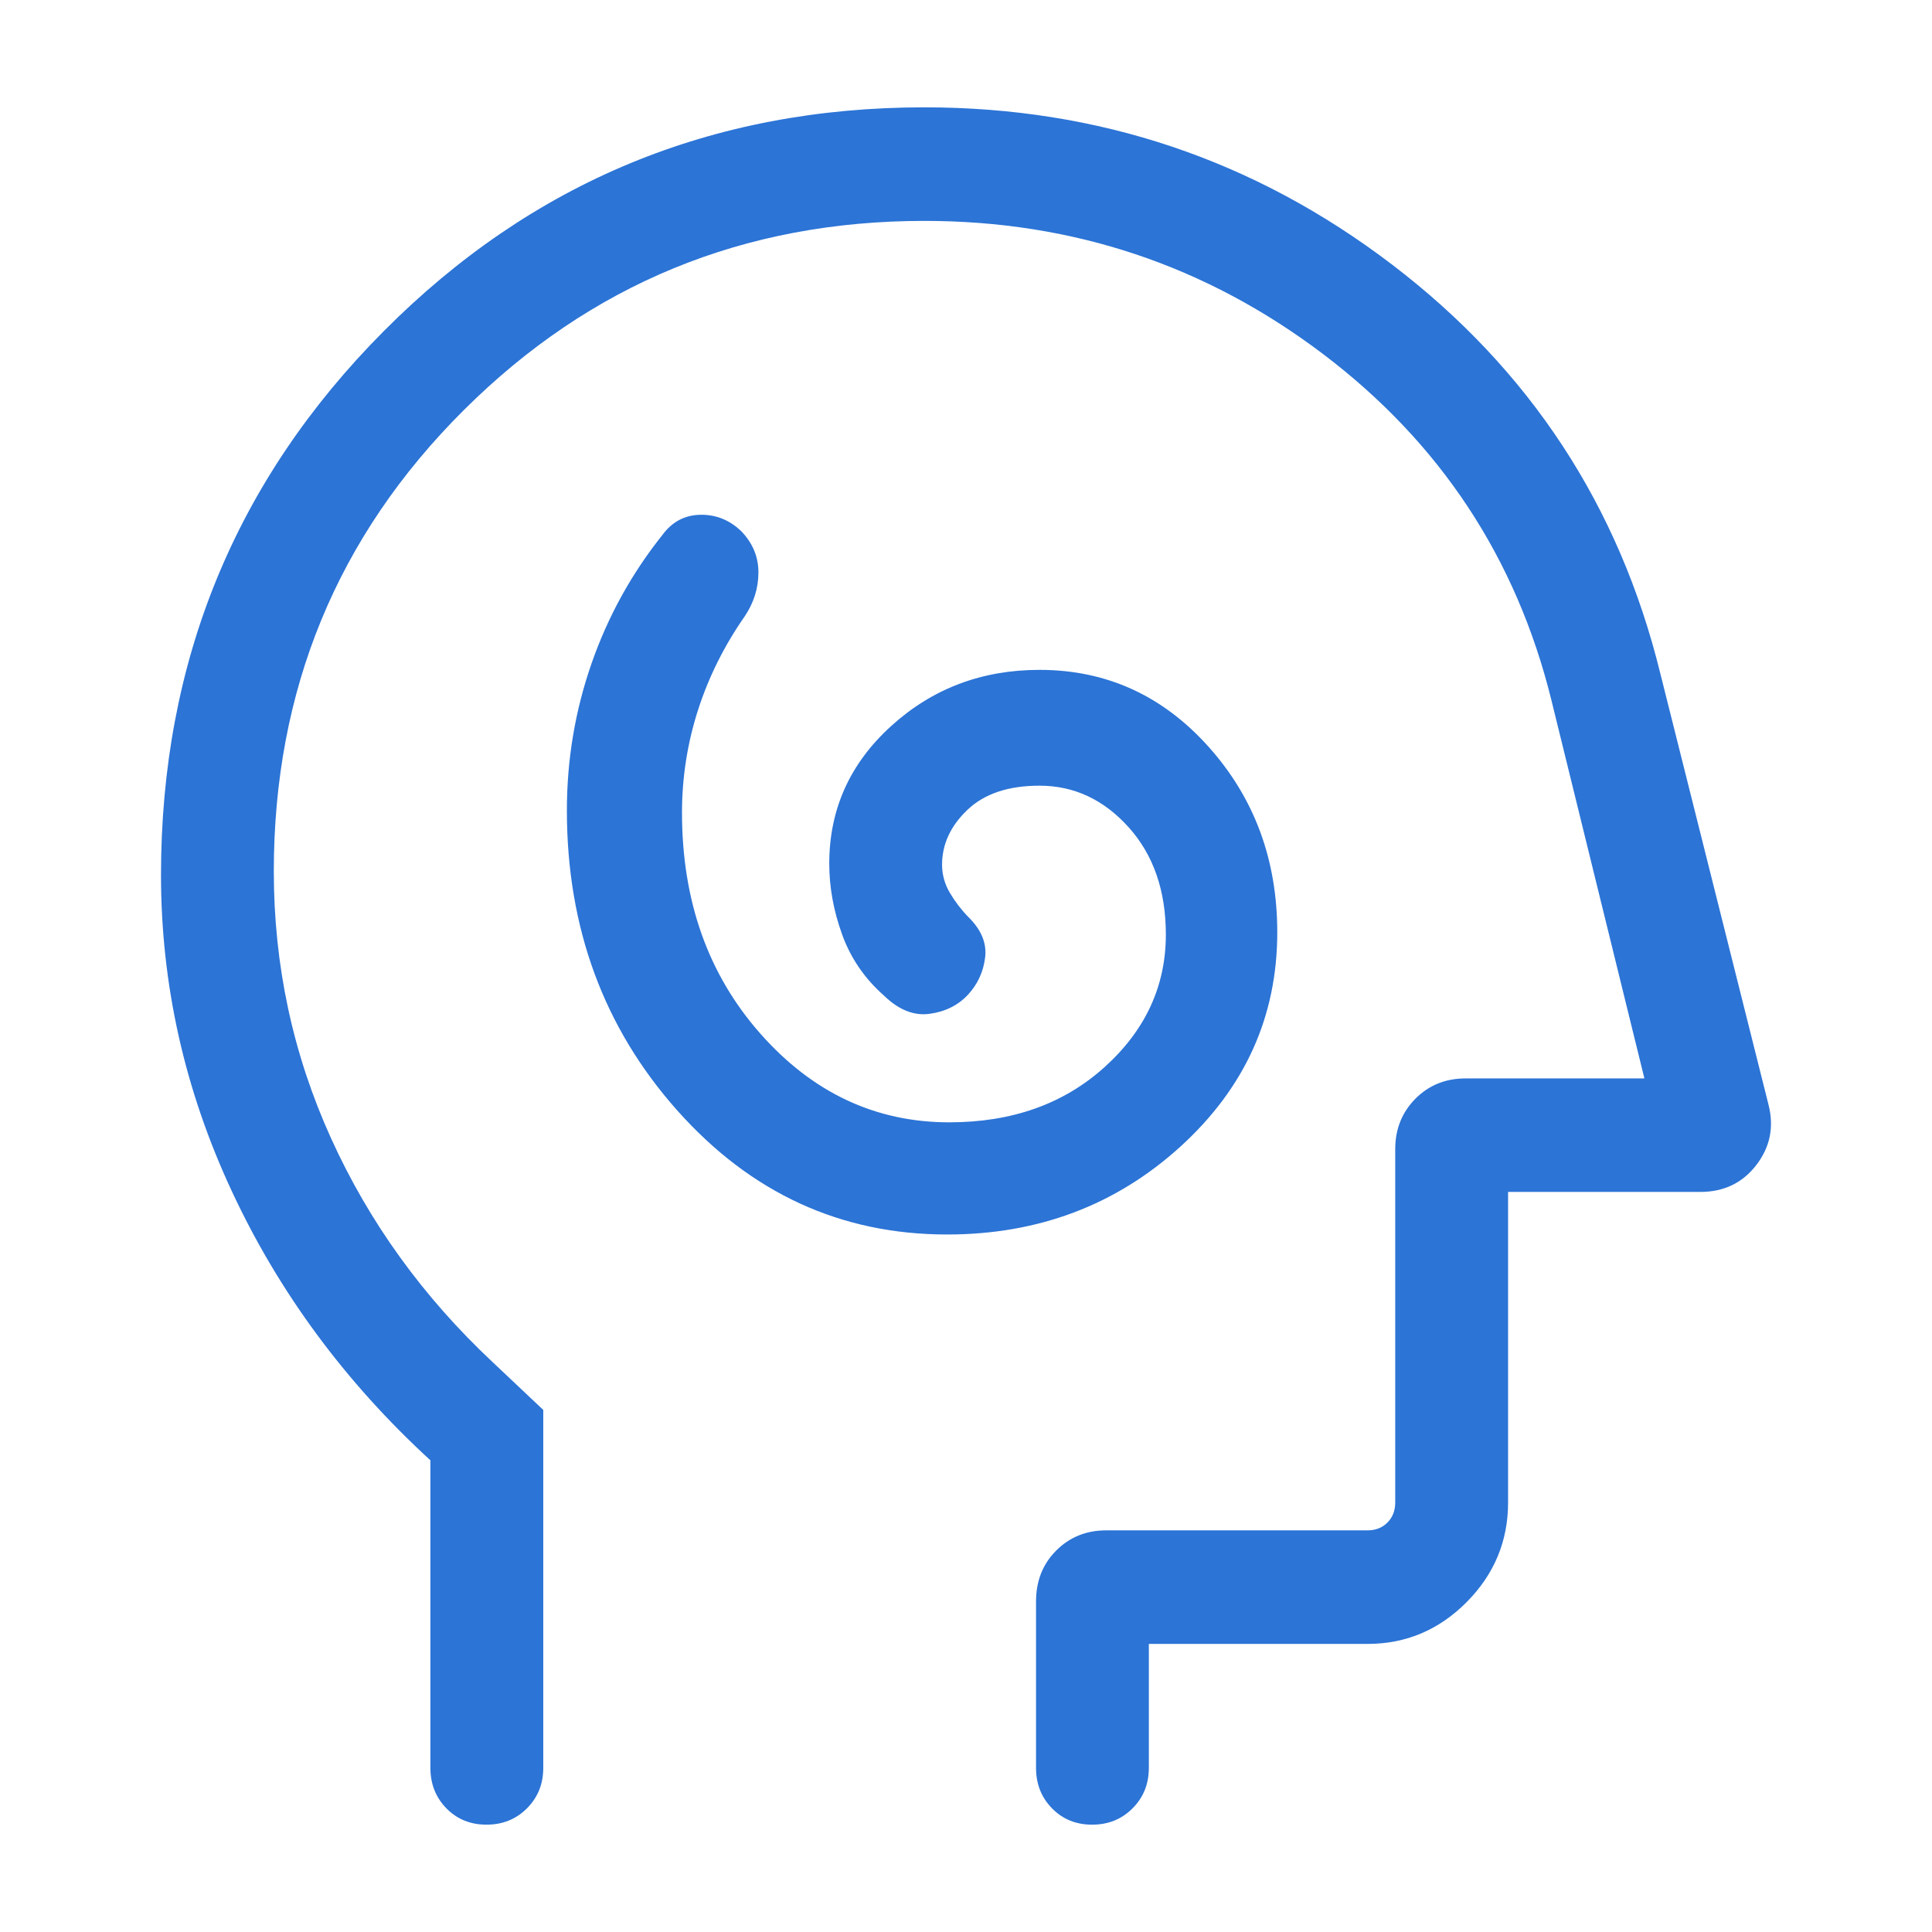 <svg width="36" height="36" viewBox="0 0 36 36" fill="none" xmlns="http://www.w3.org/2000/svg">
<g id="Icons- DevOps">
<path id="Vector" d="M17.648 23.003C19.346 23.003 20.796 22.456 21.998 21.363C23.199 20.269 23.8 18.939 23.8 17.372C23.8 16.02 23.373 14.867 22.518 13.913C21.663 12.959 20.614 12.482 19.37 12.482C18.295 12.482 17.373 12.831 16.605 13.529C15.836 14.227 15.452 15.082 15.452 16.092C15.452 16.529 15.531 16.968 15.691 17.411C15.85 17.853 16.111 18.234 16.474 18.554C16.748 18.819 17.031 18.931 17.321 18.891C17.612 18.852 17.849 18.734 18.033 18.539C18.214 18.345 18.322 18.114 18.356 17.845C18.39 17.577 18.286 17.325 18.045 17.088C17.916 16.957 17.802 16.809 17.703 16.643C17.604 16.477 17.554 16.3 17.554 16.113C17.554 15.731 17.712 15.39 18.027 15.09C18.342 14.79 18.789 14.64 19.37 14.64C20.012 14.64 20.565 14.898 21.029 15.413C21.492 15.928 21.724 16.595 21.724 17.414C21.724 18.374 21.343 19.197 20.583 19.883C19.823 20.57 18.858 20.913 17.688 20.913C16.314 20.913 15.14 20.361 14.167 19.259C13.194 18.156 12.708 16.784 12.708 15.143C12.708 14.49 12.807 13.854 13.005 13.235C13.204 12.616 13.494 12.033 13.877 11.484C14.046 11.232 14.131 10.961 14.132 10.671C14.134 10.382 14.029 10.126 13.818 9.904C13.6 9.692 13.345 9.588 13.053 9.592C12.761 9.597 12.526 9.721 12.347 9.963C11.771 10.684 11.329 11.483 11.023 12.361C10.717 13.24 10.563 14.153 10.563 15.101C10.563 17.288 11.249 19.151 12.62 20.692C13.992 22.233 15.668 23.003 17.648 23.003ZM8.02 27.211C6.43 25.752 5.196 24.079 4.318 22.193C3.439 20.307 3 18.344 3 16.304C3 12.331 4.383 8.953 7.149 6.172C9.914 3.391 13.273 2 17.224 2C20.474 2 23.38 2.978 25.943 4.933C28.506 6.888 30.17 9.425 30.936 12.543L32.953 20.582C33.06 20.998 32.984 21.373 32.727 21.708C32.47 22.043 32.121 22.21 31.681 22.21H28.101V27.997C28.101 28.716 27.843 29.335 27.328 29.854C26.812 30.372 26.198 30.632 25.483 30.632H21.407V32.942C21.407 33.242 21.306 33.493 21.103 33.696C20.901 33.899 20.65 34 20.35 34C20.051 34 19.802 33.899 19.603 33.696C19.404 33.493 19.305 33.242 19.305 32.942V29.841C19.305 29.459 19.43 29.143 19.681 28.892C19.932 28.641 20.242 28.516 20.613 28.516H25.483C25.633 28.516 25.757 28.467 25.853 28.37C25.95 28.273 25.998 28.148 25.998 27.997V21.412C25.998 21.038 26.124 20.726 26.374 20.473C26.625 20.221 26.936 20.095 27.307 20.095H30.641L28.909 13.05C28.256 10.401 26.837 8.25 24.652 6.596C22.467 4.943 19.991 4.116 17.224 4.116C13.863 4.116 11.002 5.291 8.642 7.642C6.282 9.992 5.102 12.856 5.102 16.235C5.102 17.985 5.457 19.642 6.168 21.209C6.878 22.775 7.881 24.164 9.176 25.378L10.123 26.272V32.942C10.123 33.242 10.021 33.493 9.819 33.696C9.616 33.899 9.365 34 9.066 34C8.766 34 8.517 33.899 8.318 33.696C8.12 33.493 8.02 33.242 8.02 32.942V27.211Z" fill="#2C74D6"/>
</g>
</svg>
